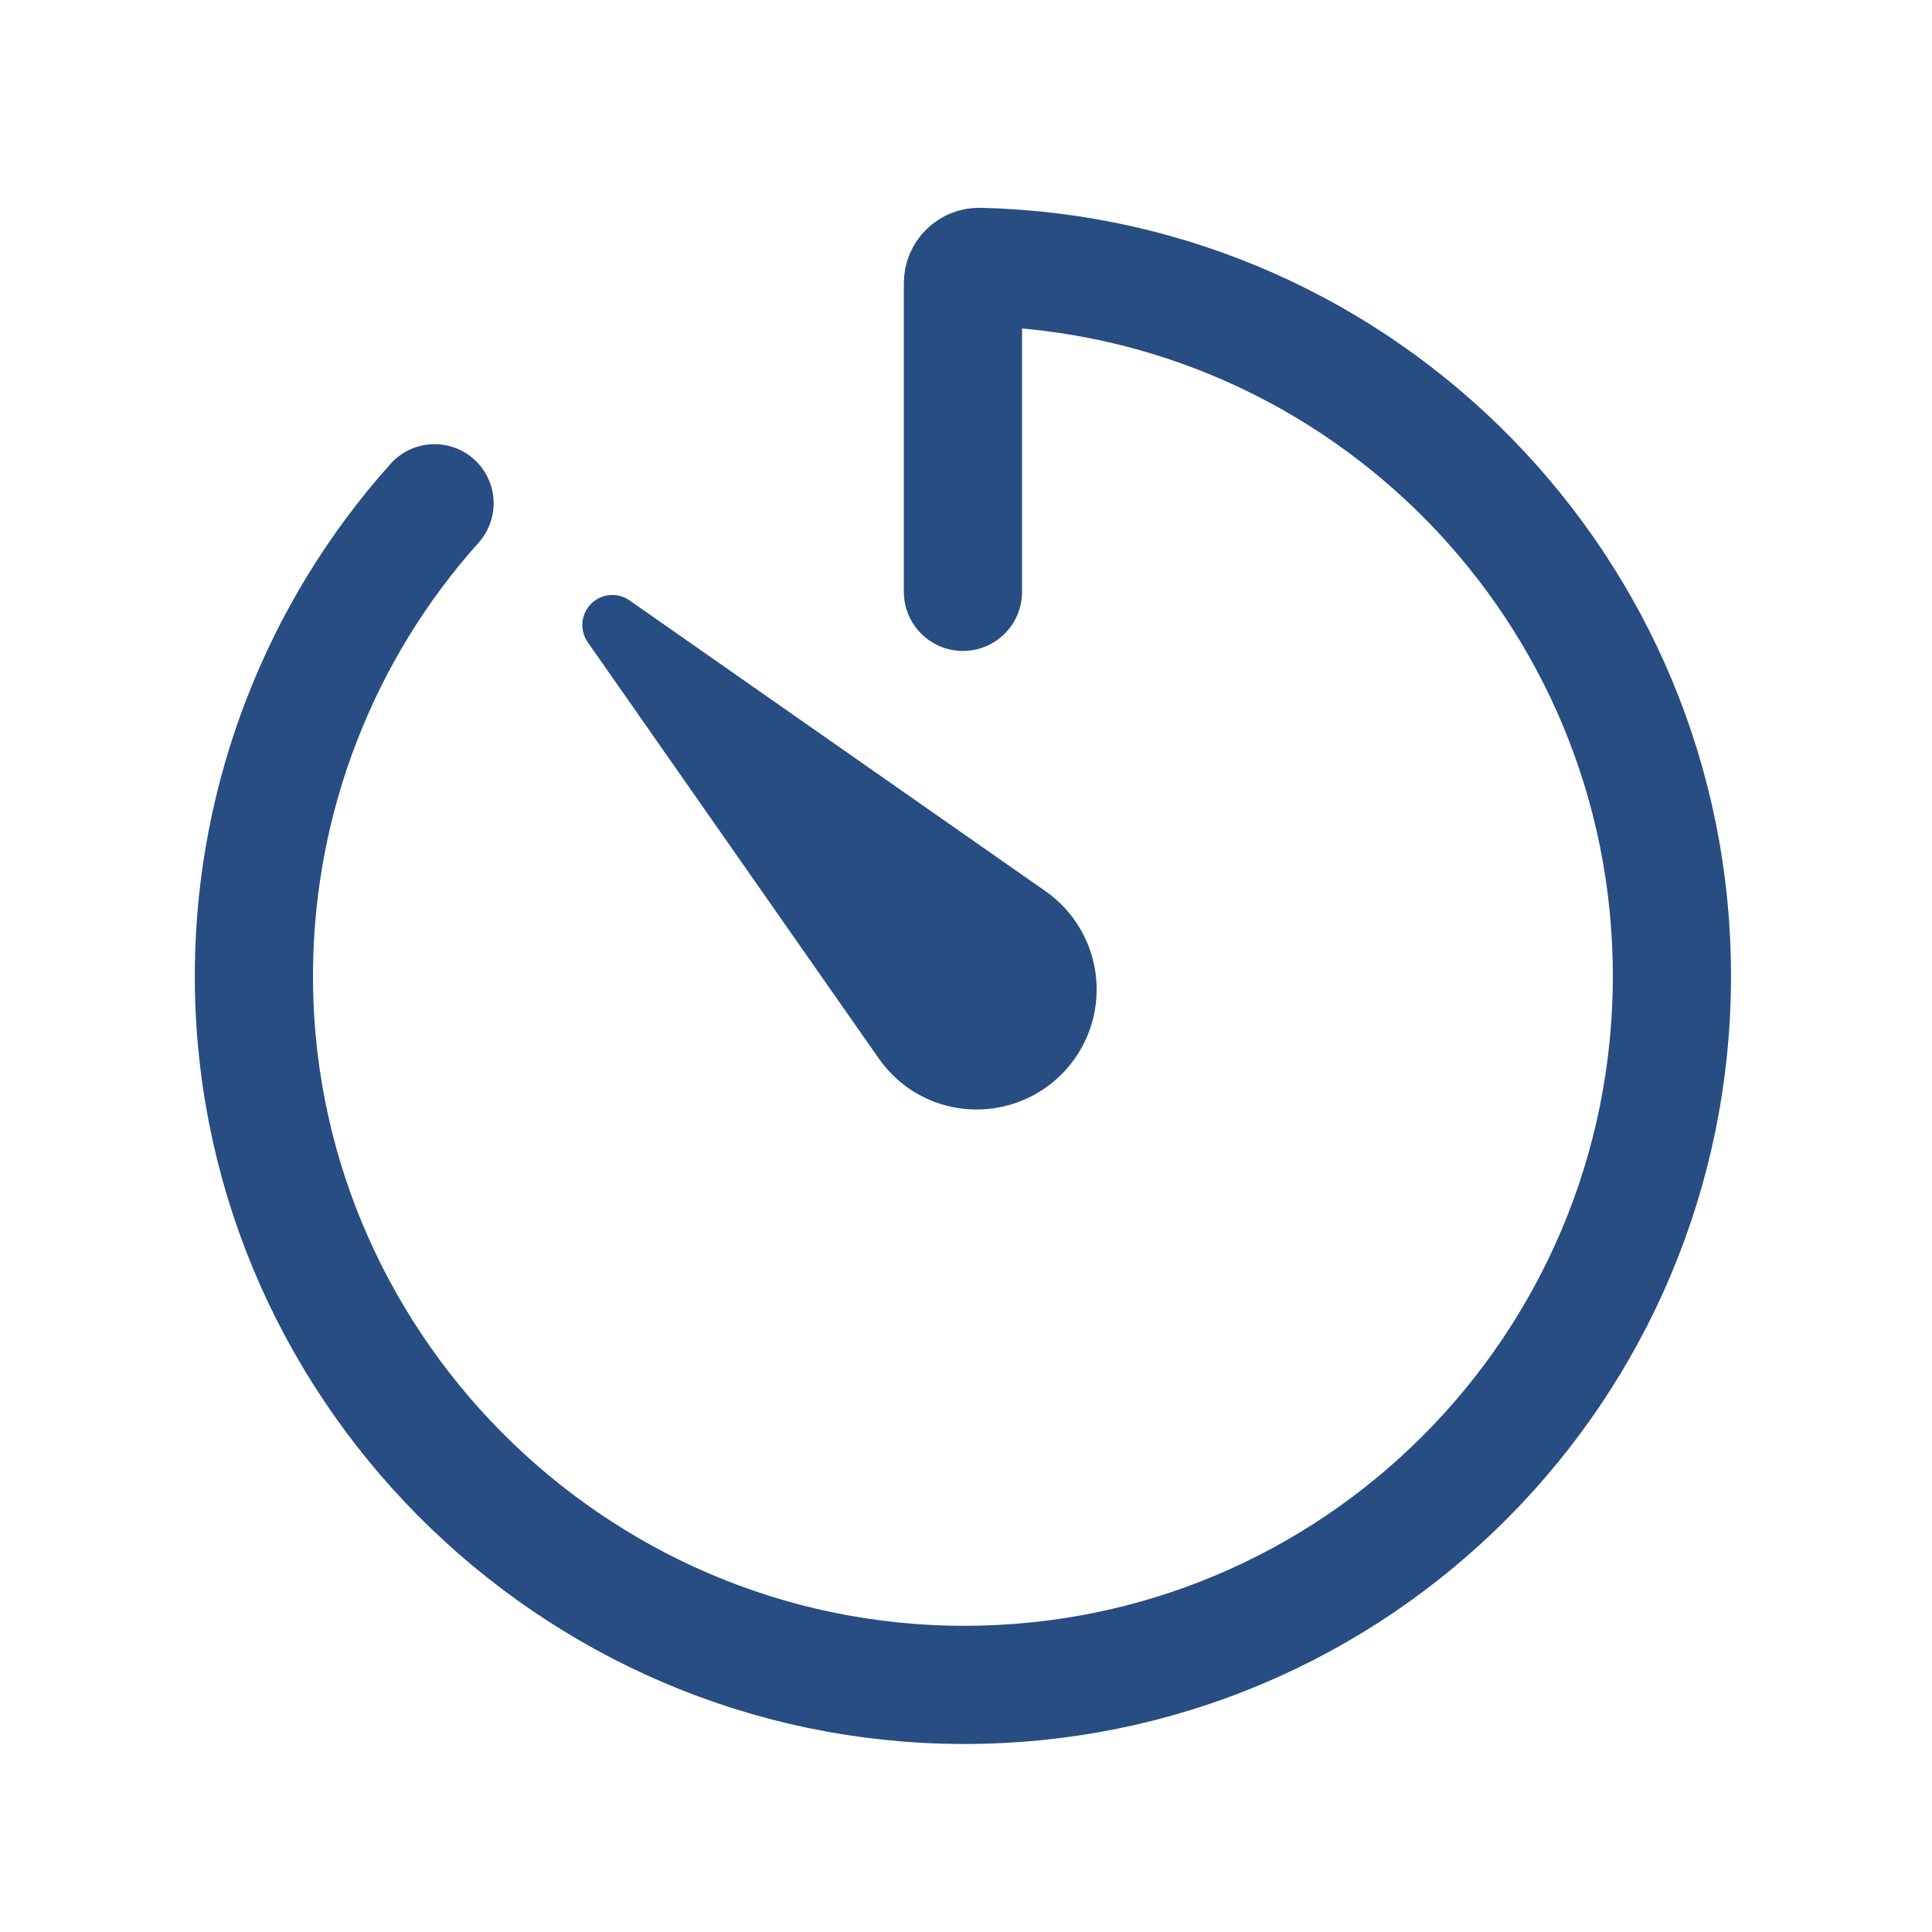<svg width="41" height="41" viewBox="0 0 41 41" fill="none" xmlns="http://www.w3.org/2000/svg">
<path d="M9.222 10.68C6.789 13.397 5.427 16.906 5.389 20.553C5.297 28.887 12.101 35.74 20.435 35.756C28.757 35.772 35.481 29.03 35.481 20.71C35.481 12.518 28.933 5.852 20.788 5.664C20.742 5.663 20.696 5.671 20.653 5.687C20.61 5.704 20.572 5.729 20.539 5.761C20.506 5.793 20.48 5.831 20.462 5.873C20.444 5.915 20.435 5.961 20.435 6.007V12.56" stroke="#274D83" stroke-width="2.508" stroke-linecap="round" stroke-linejoin="round"/>
<path d="M18.663 22.483L12.472 13.628C12.387 13.505 12.347 13.357 12.36 13.208C12.373 13.059 12.438 12.919 12.544 12.813C12.65 12.707 12.79 12.642 12.939 12.629C13.088 12.616 13.237 12.655 13.359 12.741L22.215 18.932C22.758 19.323 23.125 19.912 23.237 20.572C23.349 21.232 23.197 21.91 22.813 22.458C22.43 23.007 21.845 23.382 21.187 23.503C20.529 23.624 19.849 23.482 19.296 23.105C19.051 22.936 18.837 22.725 18.663 22.483Z" fill="#274D83"/>
</svg>
